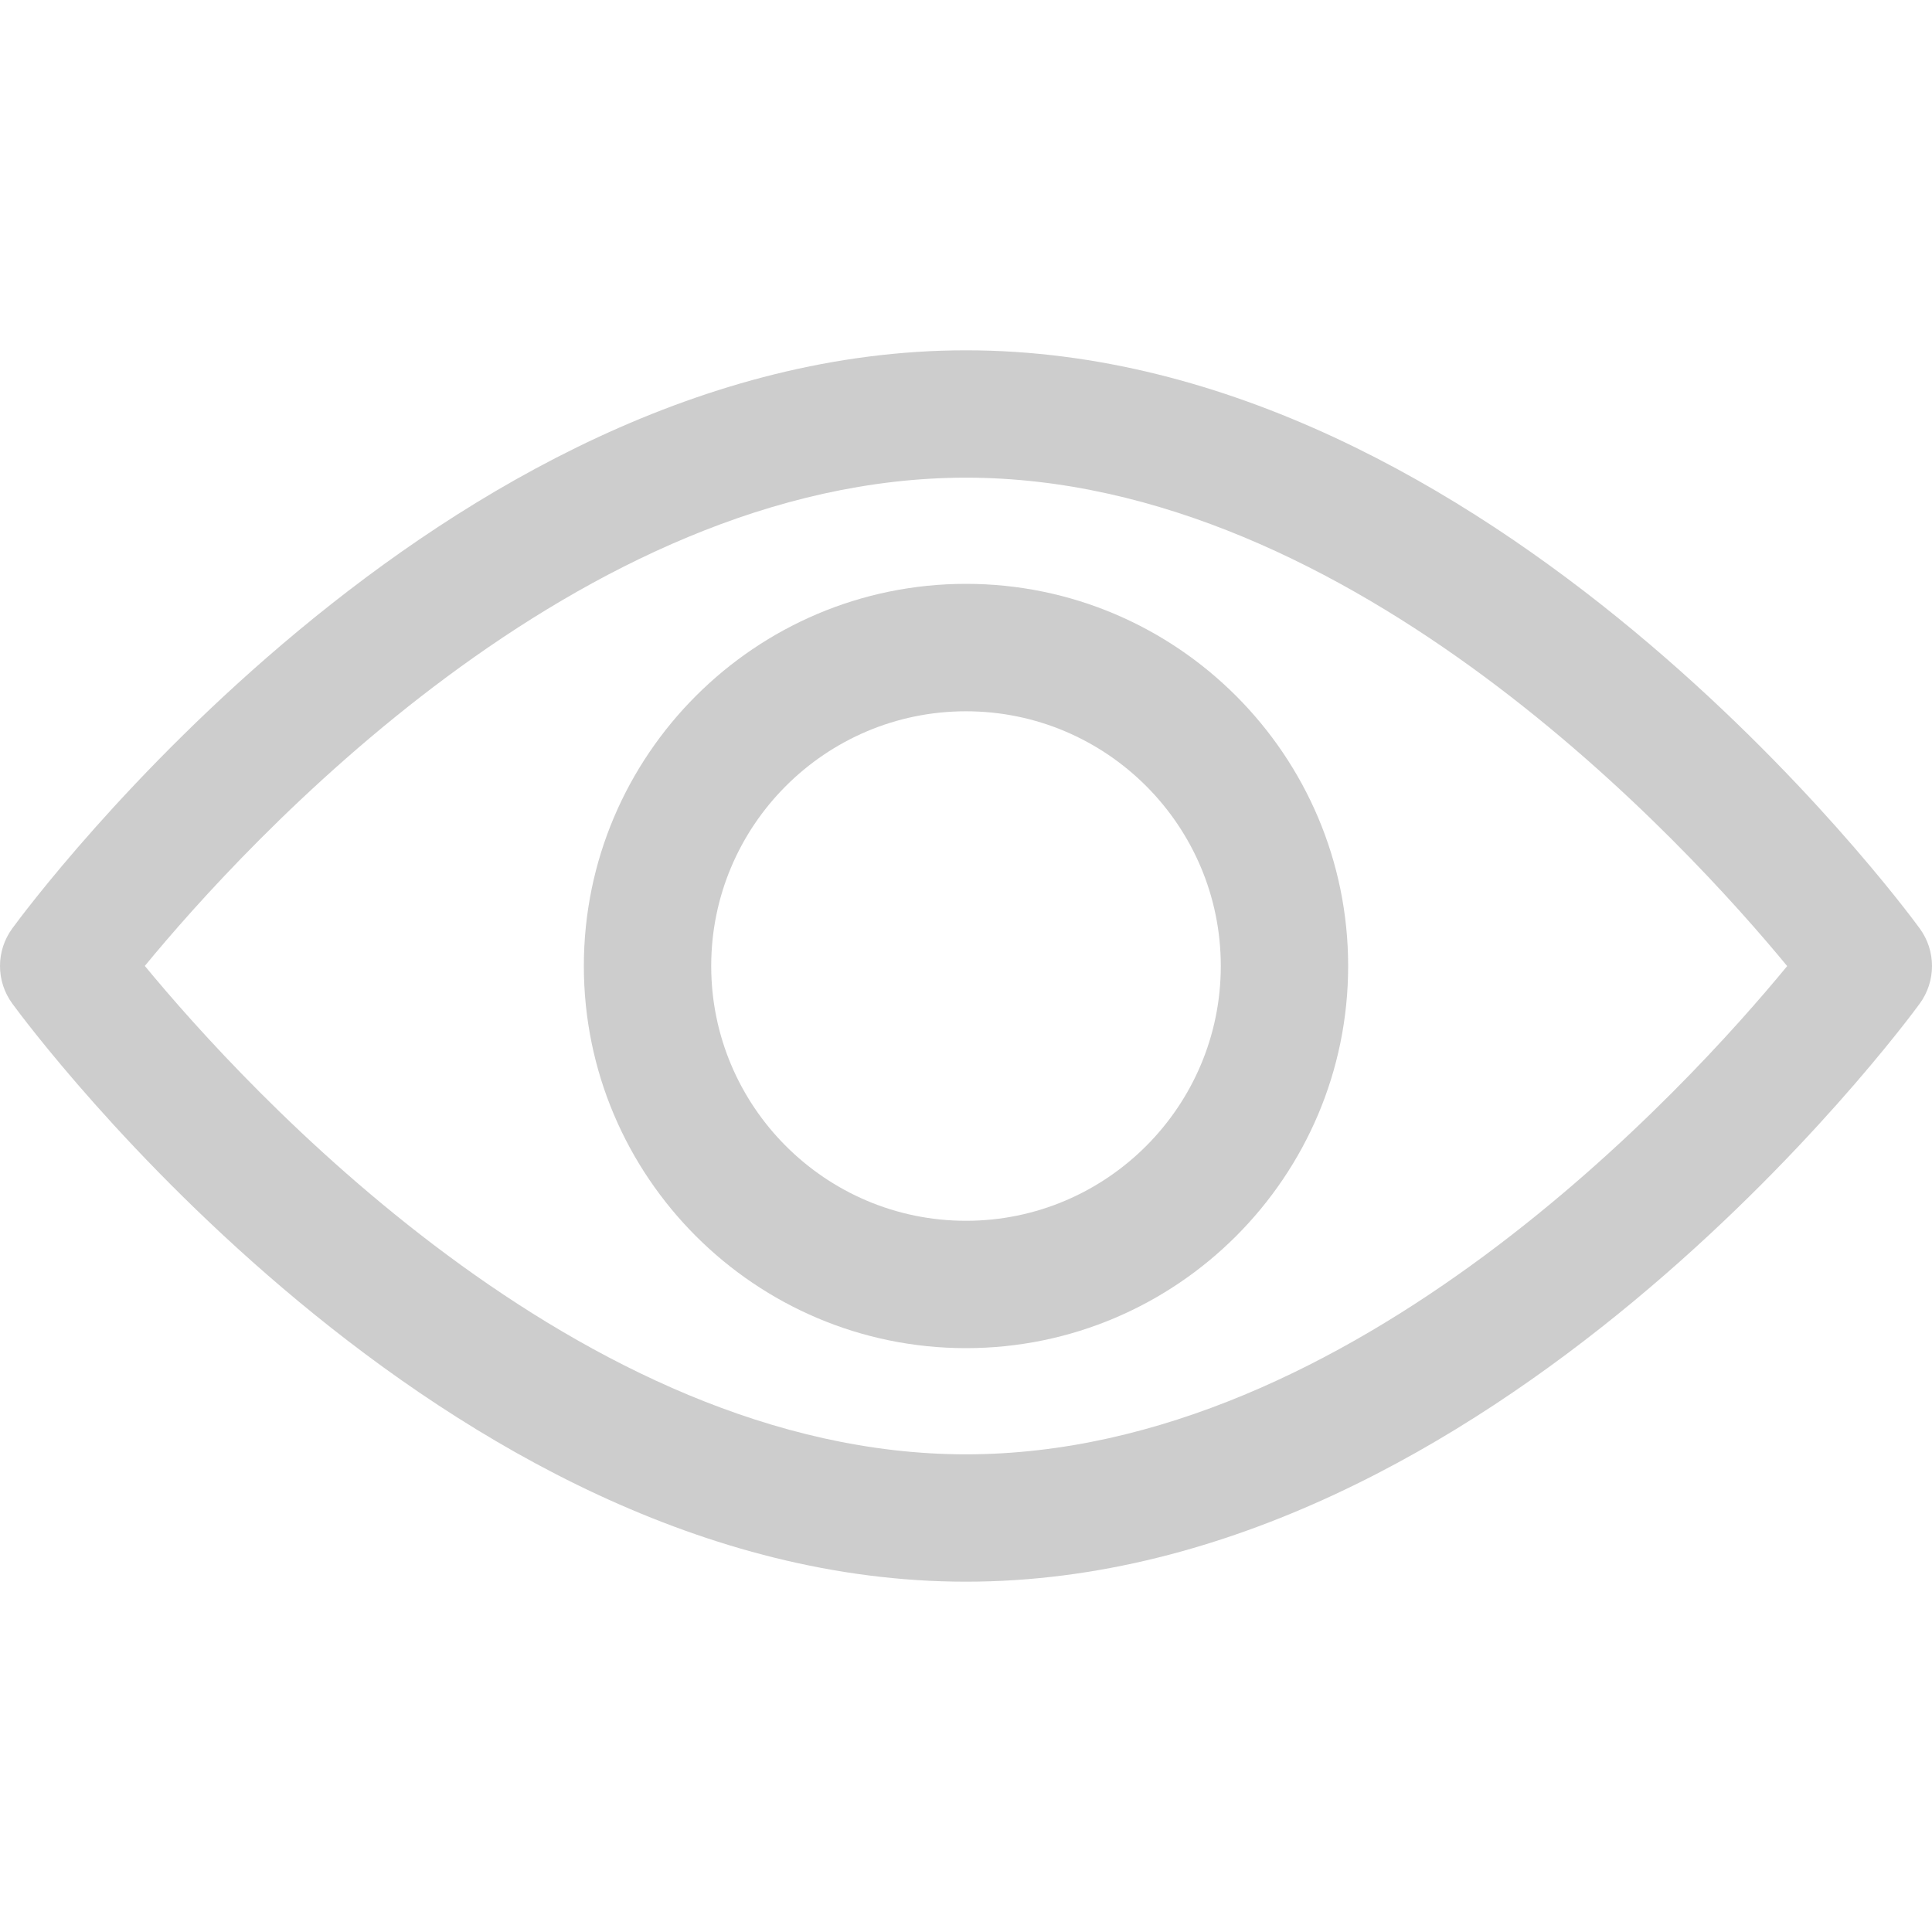 <svg width="25" height="25" viewBox="0 0 25 25" fill="none" xmlns="http://www.w3.org/2000/svg">
<path d="M24.841 12.014C24.618 11.708 19.296 4.533 12.5 4.533C5.703 4.533 0.382 11.708 0.159 12.014C-0.053 12.303 -0.053 12.697 0.159 12.986C0.382 13.292 5.703 20.467 12.5 20.467C19.296 20.467 24.618 13.292 24.841 12.987C25.053 12.697 25.053 12.303 24.841 12.014ZM12.5 18.819C7.494 18.819 3.158 14.056 1.874 12.499C3.156 10.941 7.483 6.181 12.5 6.181C17.506 6.181 21.842 10.943 23.126 12.501C21.844 14.059 17.517 18.819 12.5 18.819Z" fill="#CDCDCD"/>
<path d="M12.5 7.555C9.773 7.555 7.555 9.774 7.555 12.5C7.555 15.227 9.773 17.445 12.5 17.445C15.227 17.445 17.445 15.227 17.445 12.5C17.445 9.774 15.227 7.555 12.5 7.555ZM12.5 15.797C10.682 15.797 9.203 14.318 9.203 12.5C9.203 10.682 10.682 9.204 12.5 9.204C14.318 9.204 15.797 10.682 15.797 12.5C15.797 14.318 14.318 15.797 12.5 15.797Z" fill="#CDCDCD"/>
</svg>
